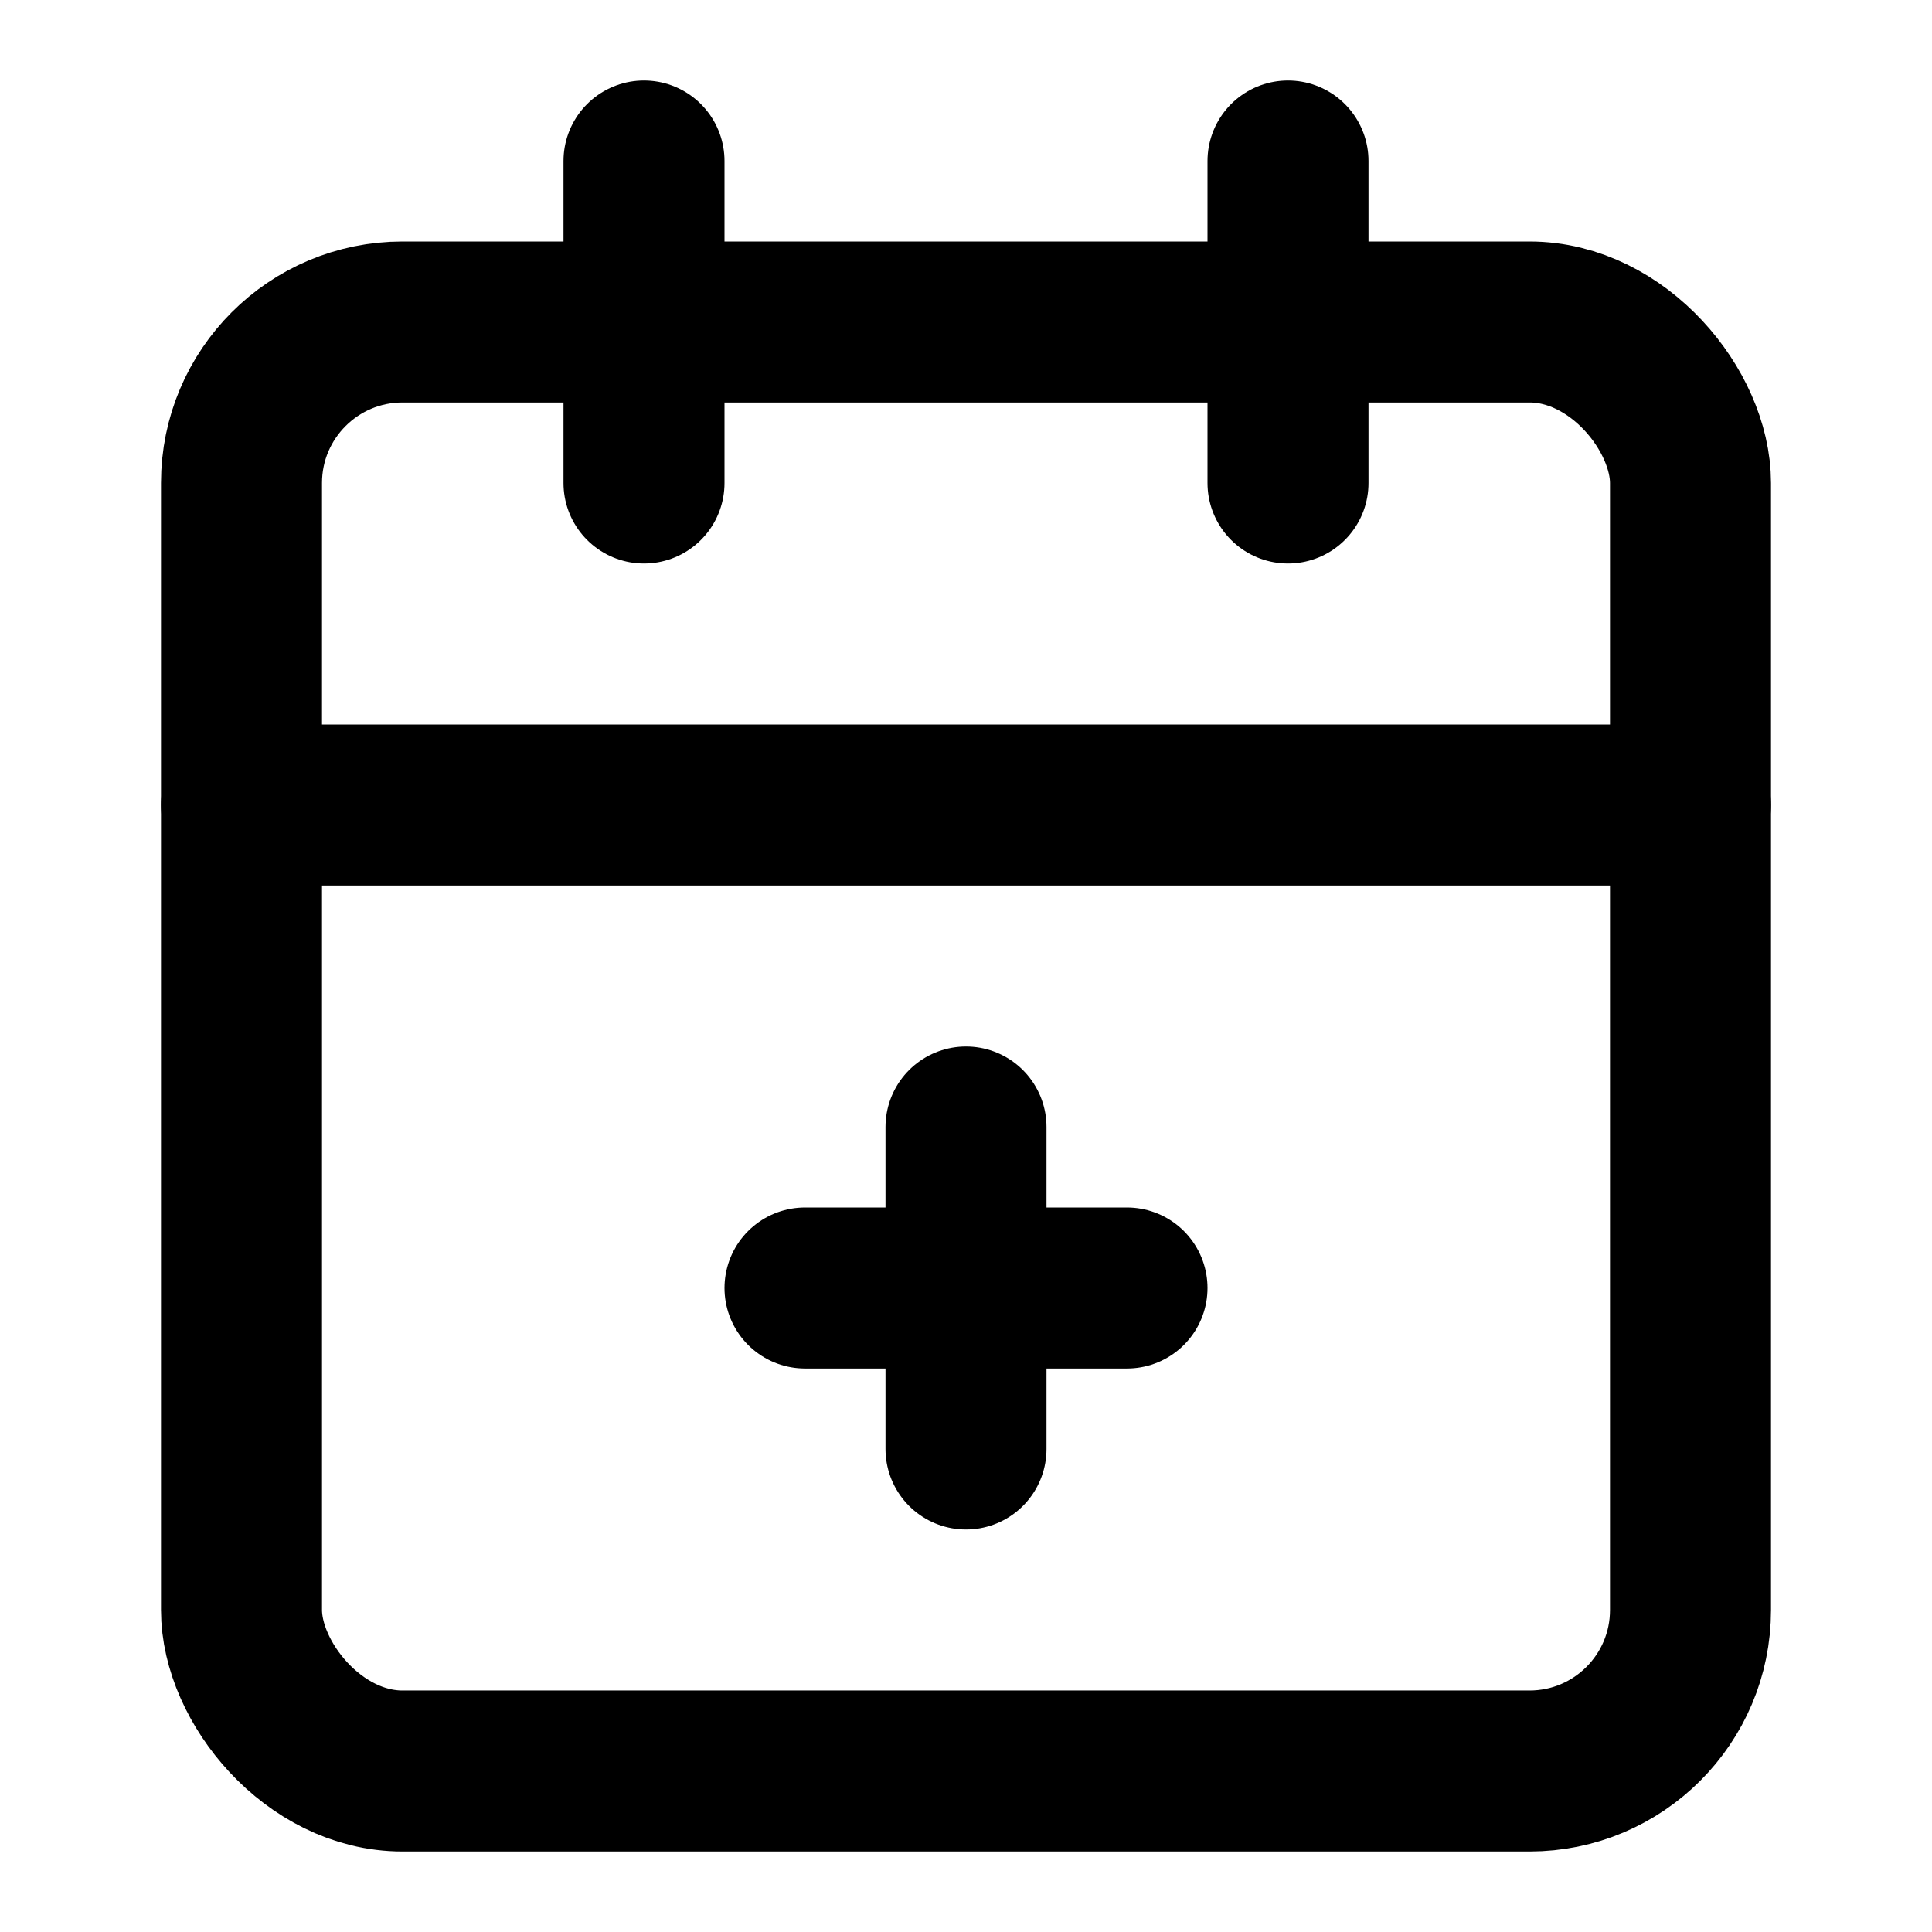 <svg xmlns="http://www.w3.org/2000/svg" width="24" height="24" fill="none" stroke="currentColor" stroke-linecap="round" stroke-linejoin="round" stroke-width="2" class="lucide lucide-calendar-plus-2"><path d="M8 2v4M16 2v4"/><rect width="18" height="18" x="3" y="4" rx="2"/><path d="M3 10h18M10 16h4M12 14v4"/></svg>